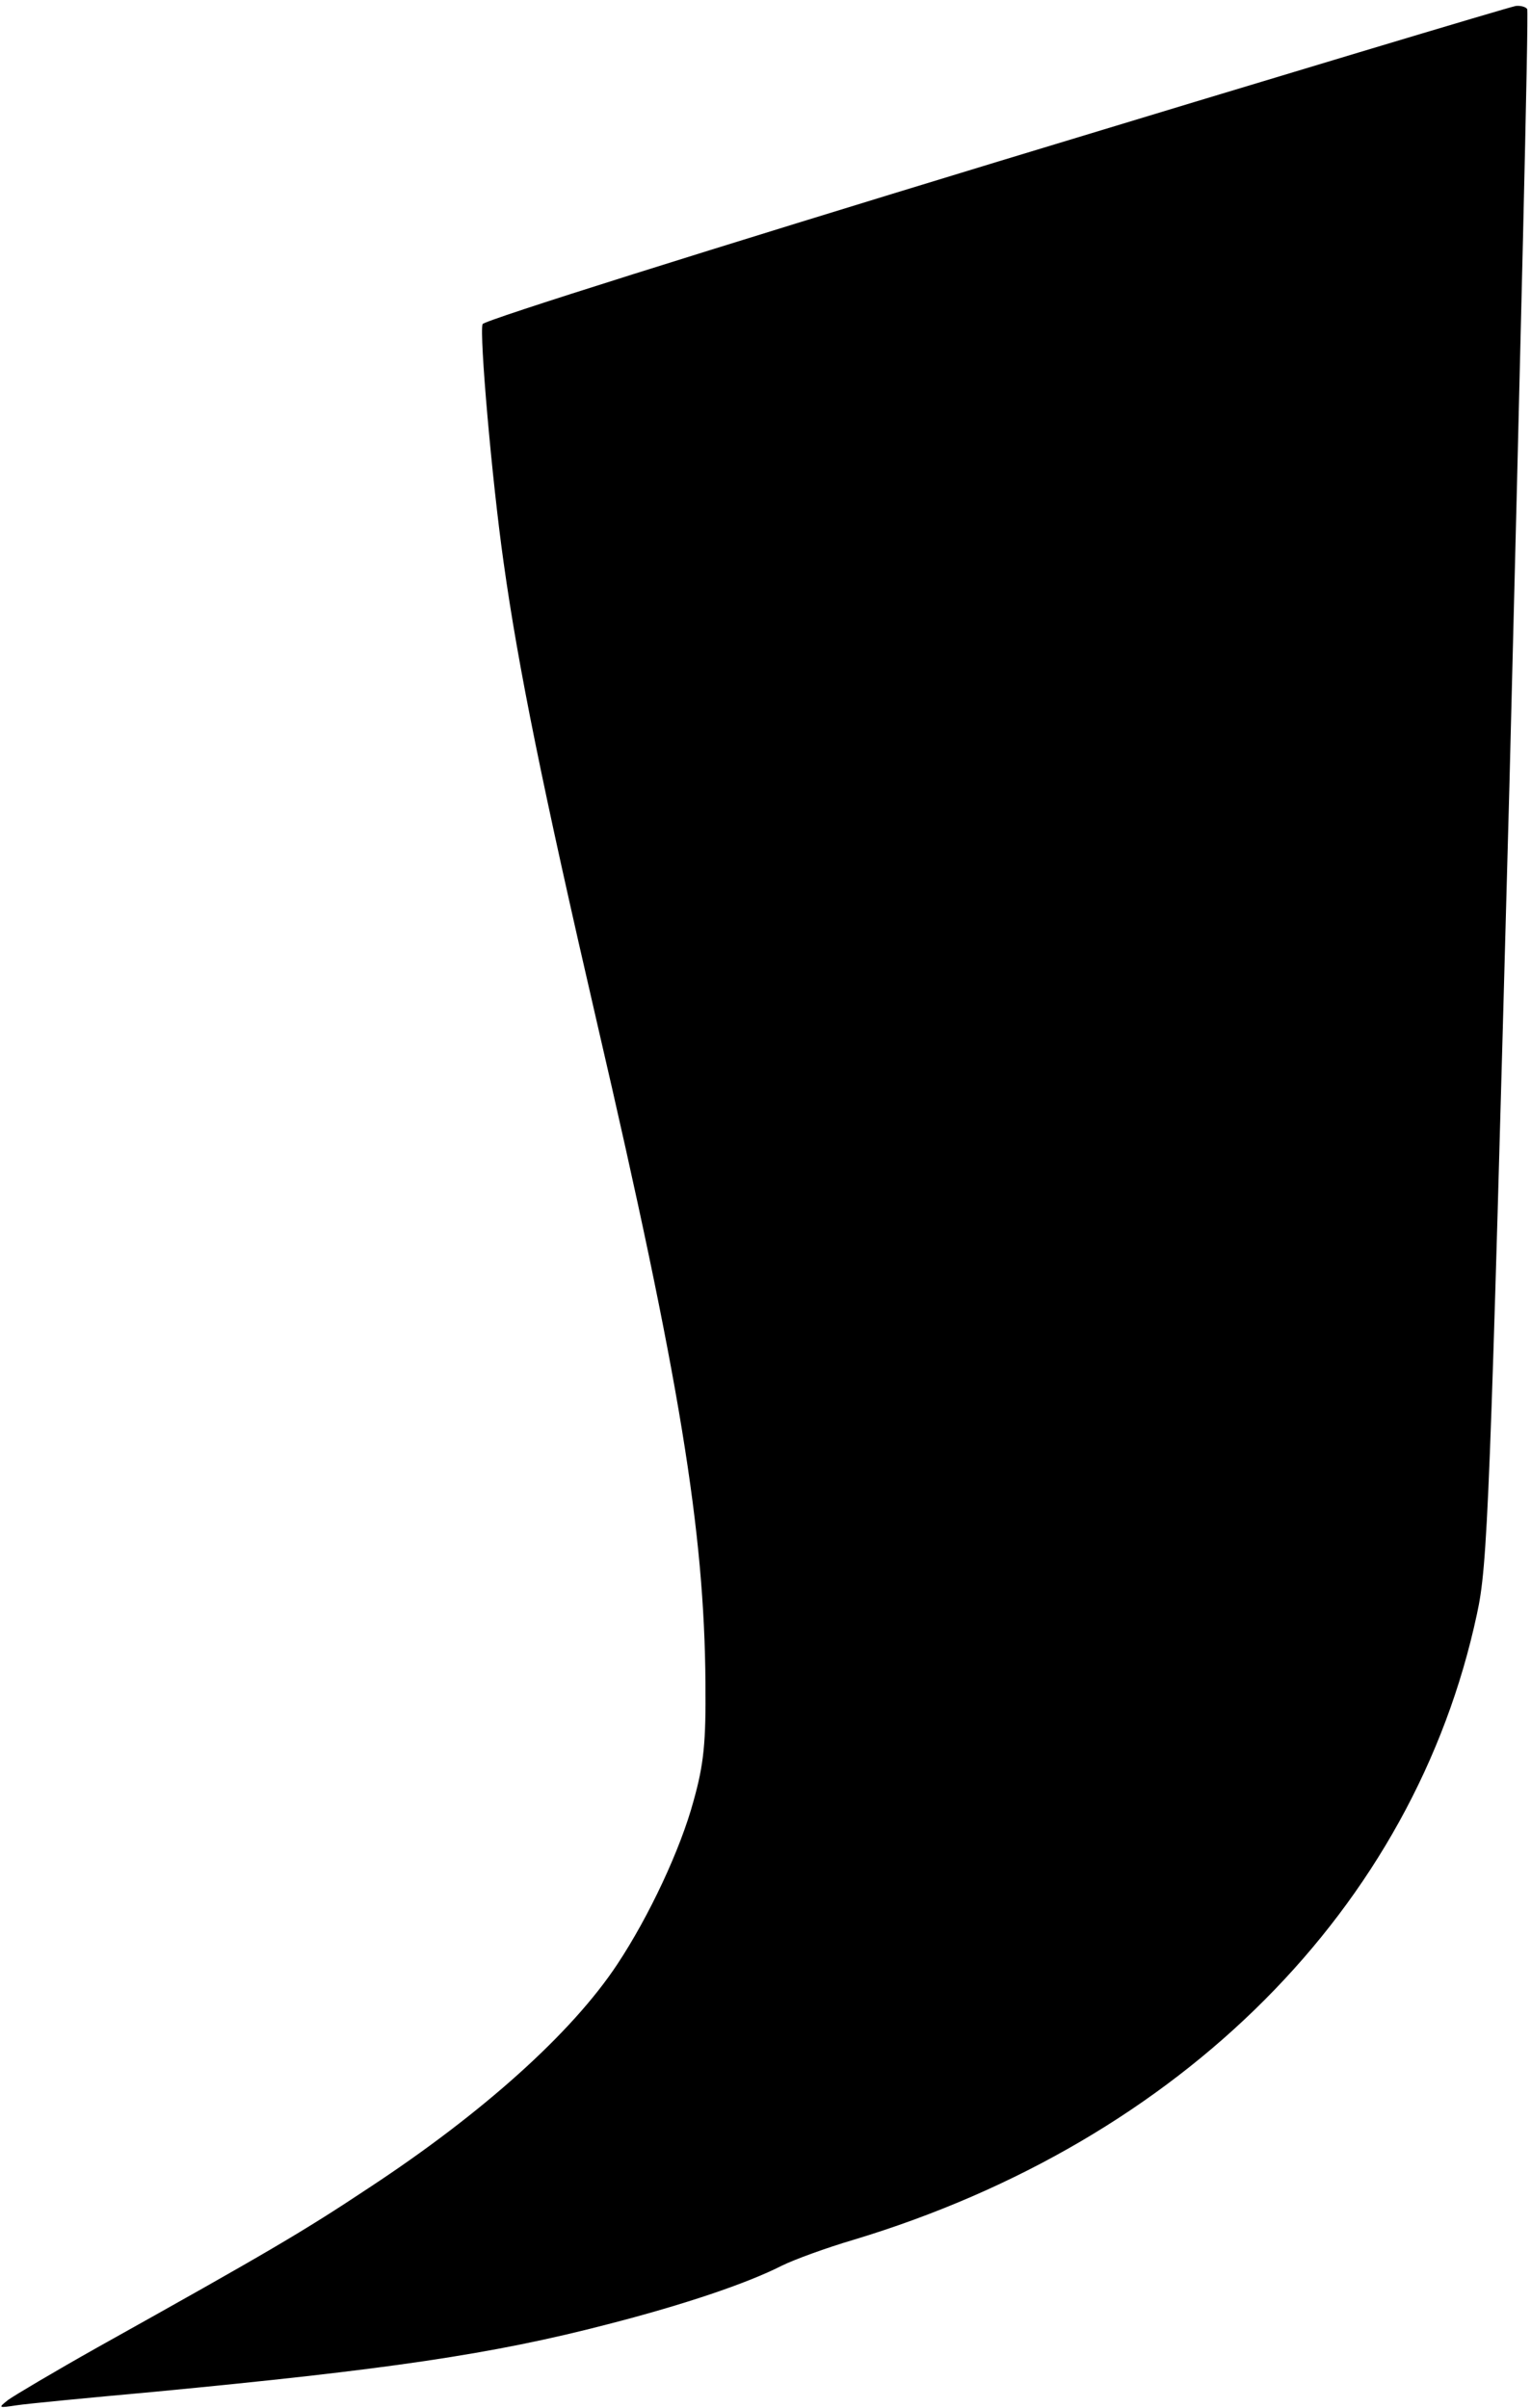 <?xml version="1.0" standalone="no"?>
<!DOCTYPE svg PUBLIC "-//W3C//DTD SVG 20010904//EN"
 "http://www.w3.org/TR/2001/REC-SVG-20010904/DTD/svg10.dtd">
<svg version="1.0" xmlns="http://www.w3.org/2000/svg"
 width="283pt" height="445pt" viewBox="0 0 283 445"
 preserveAspectRatio="xMidYMid meet">
<g transform="translate(0,445) scale(0.1,-0.1)"
fill="#000000" stroke="none">
<path d="M1840 4150 c-519 -158 -946 -292 -948 -299 -6 -19 17 -286 39 -441
27 -193 72 -415 173 -852 153 -659 198 -937 200 -1218 1 -111 -3 -150 -22
-218 -24 -89 -82 -213 -141 -302 -84 -127 -249 -275 -459 -413 -122 -81 -185
-118 -502 -295 -80 -45 -154 -89 -165 -97 -19 -15 -18 -15 15 -10 19 3 134 14
255 25 430 41 624 69 839 125 140 36 256 75 321 108 22 11 82 33 133 48 606
183 1036 614 1152 1156 20 91 24 196 60 1528 20 787 36 1433 33 1438 -2 4 -12
7 -21 6 -9 -1 -442 -131 -962 -289z"/>
</g>
</svg>
